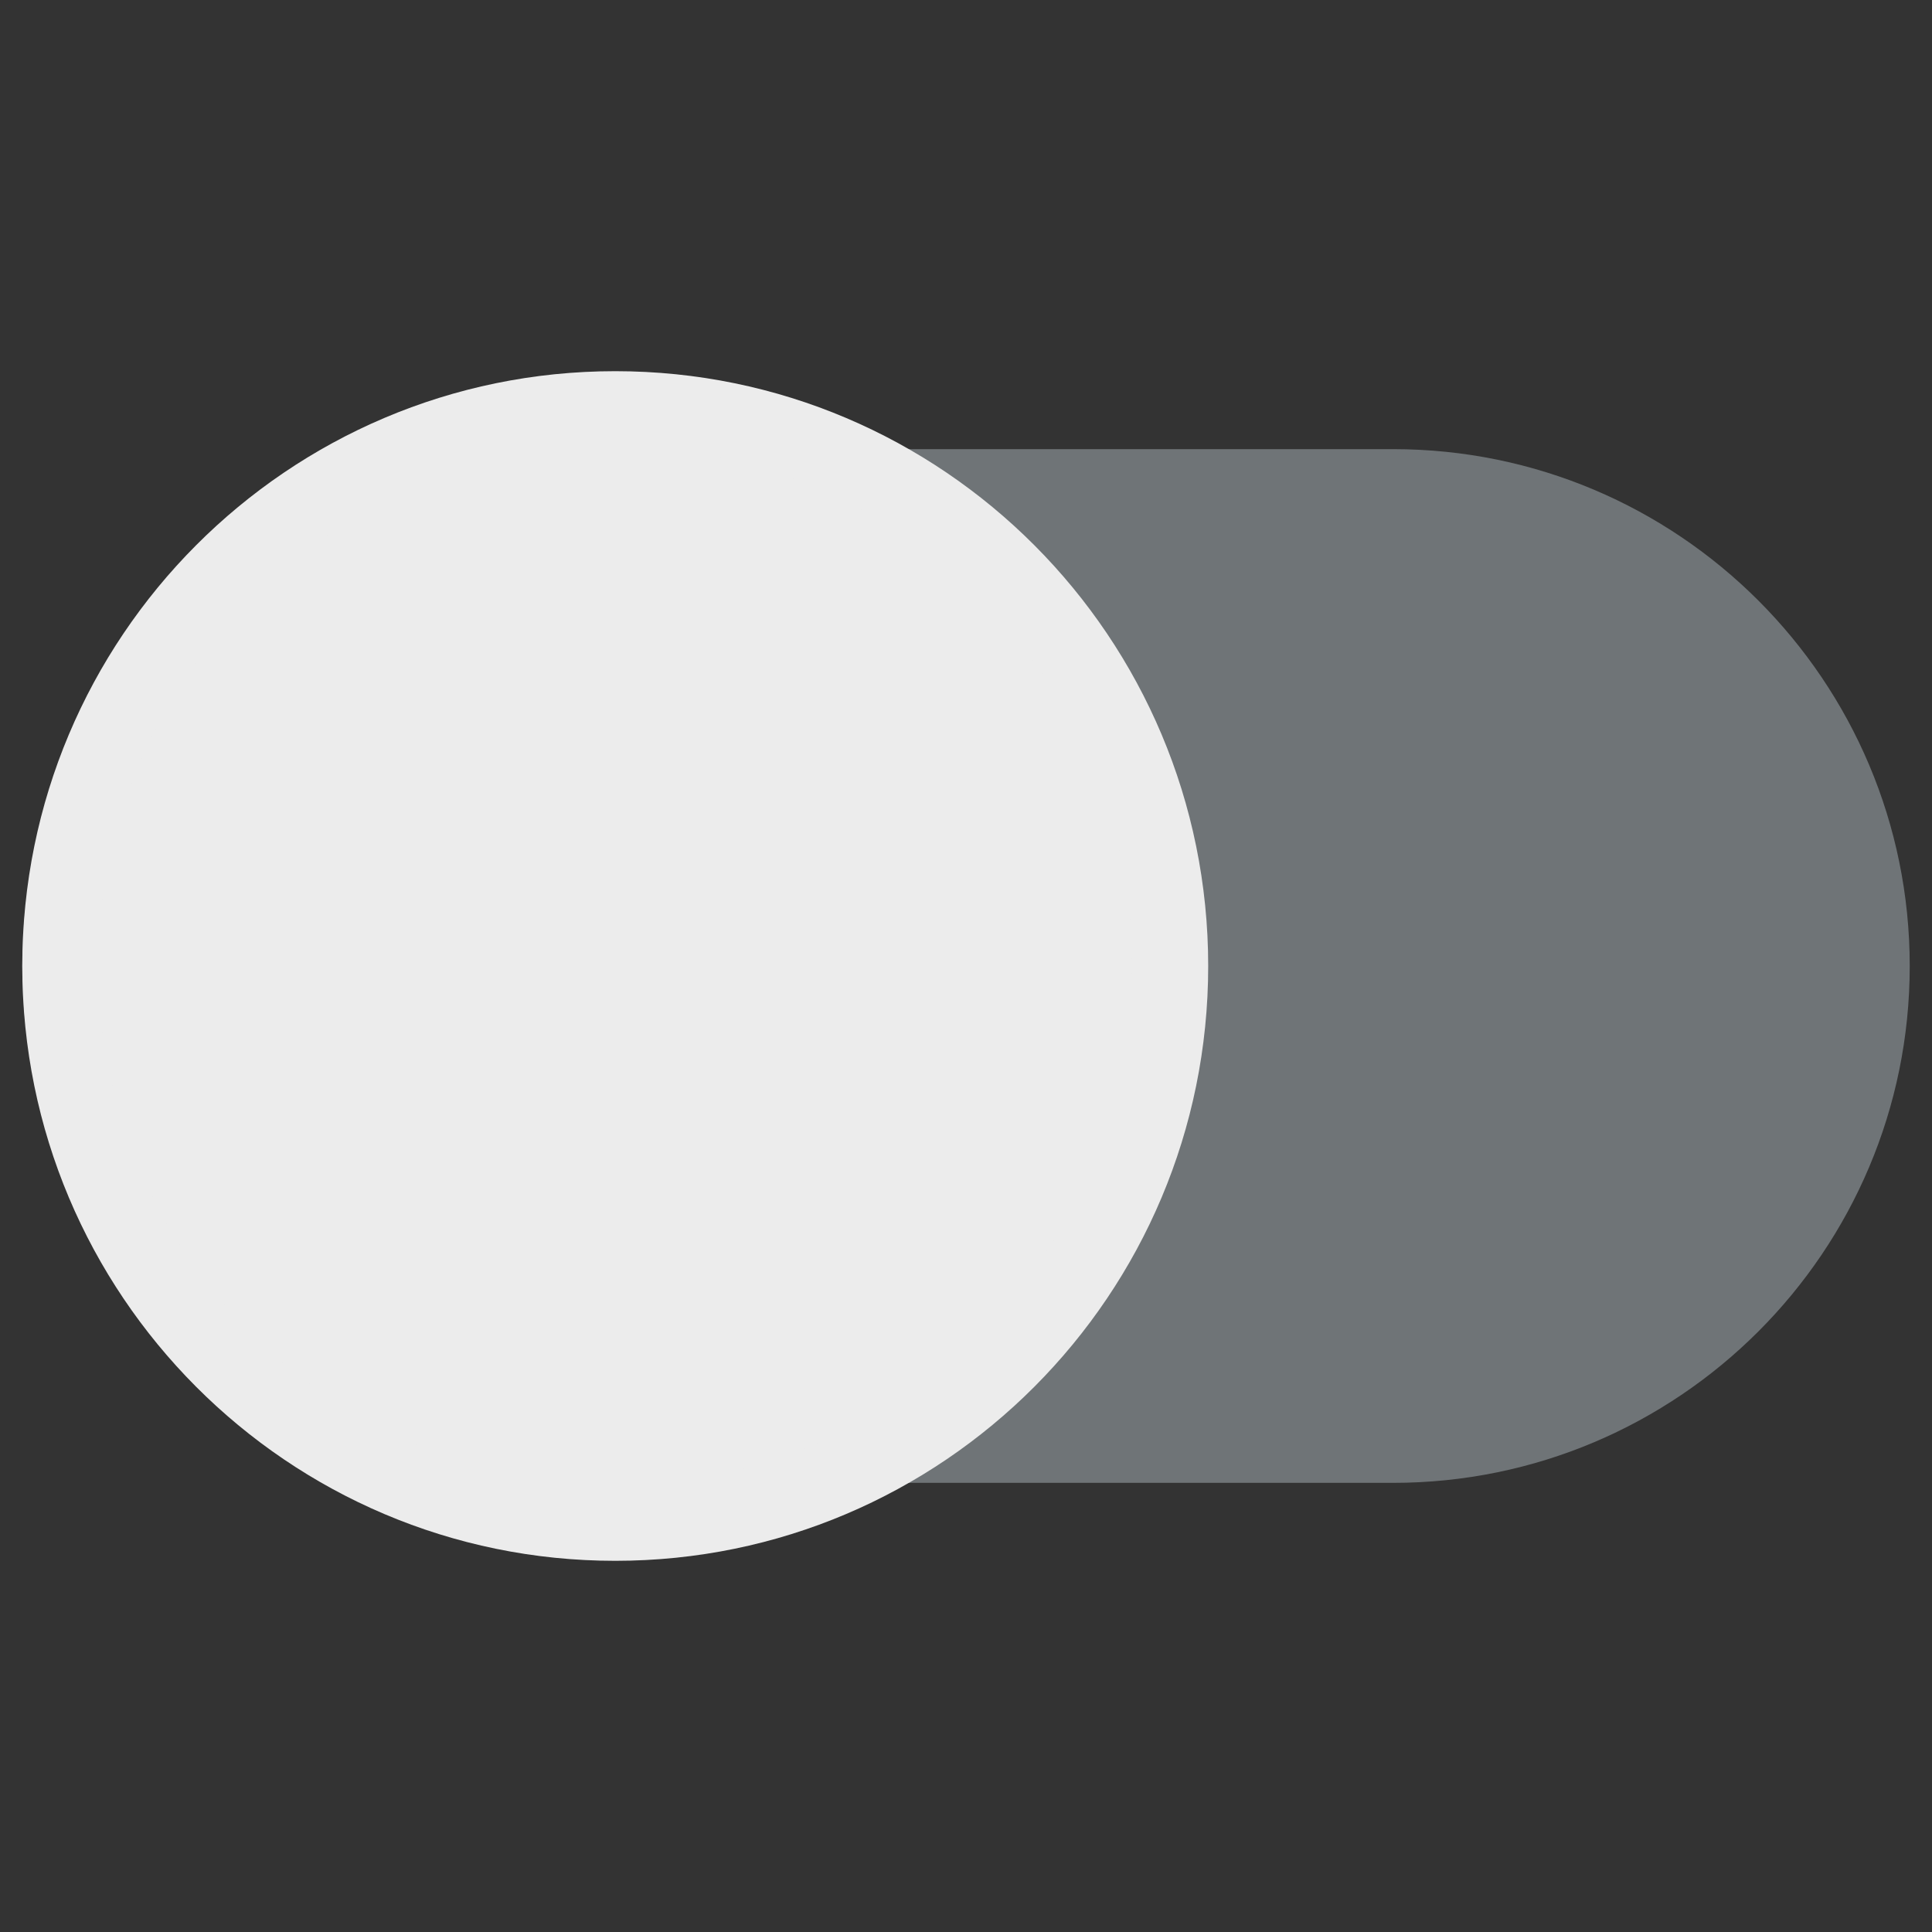 <svg xmlns="http://www.w3.org/2000/svg" width="1041" height="1041" viewBox="0 0 1041 1041">
  <rect x="0" y="0" width="1041" height="1041" fill="#333333" stroke="none"/>
  <g id="toggle_off" data-name="toggle off" transform="translate(-6252 13212)">
    <rect id="frame" width="1041" height="1041" transform="translate(6252 -13212)" fill="#fff" opacity="0"/>
    <g id="part_2" data-name="part 2" transform="translate(6264 -12970)" fill="#6f7477">
      <path d="M 738.5 536.5 L 278.5 536.5 C 136.238 536.5 20.5 420.762 20.5 278.5 C 20.5 136.238 136.238 20.5 278.5 20.5 L 738.5 20.5 C 880.762 20.5 996.5 136.238 996.5 278.5 C 996.5 420.762 880.762 536.5 738.5 536.5 Z" stroke="none"/>
      <path d="M 278.5 41 C 147.542 41 41 147.542 41 278.5 C 41 409.458 147.542 516 278.5 516 L 738.5 516 C 869.458 516 976 409.458 976 278.5 C 976 147.542 869.458 41 738.5 41 L 278.5 41 M 278.5 0 L 738.5 0 C 892.311 0 1017 124.689 1017 278.5 C 1017 432.311 892.311 557 738.5 557 L 278.5 557 C 124.689 557 0 432.311 0 278.5 C 0 124.689 124.689 0 278.5 0 Z" stroke="none"/>
    </g>
    <g id="part_1" data-name="part 1" transform="translate(6264 -13012)" fill="#ececec">
      <path d="M 319.5 620.5 C 154.631 620.5 20.5 485.921 20.5 320.5 C 20.5 155.079 154.631 20.5 319.5 20.5 C 484.369 20.5 618.5 155.079 618.5 320.5 C 618.5 485.921 484.369 620.5 319.5 620.5 Z" stroke="none"/>
      <path d="M 319.5 41 C 165.935 41 41 166.383 41 320.5 C 41 474.617 165.935 600 319.5 600 C 473.065 600 598 474.617 598 320.5 C 598 166.383 473.065 41 319.5 41 M 319.5 0 C 495.955 0 639 143.493 639 320.5 C 639 497.507 495.955 641 319.5 641 C 143.045 641 0 497.507 0 320.5 C 0 143.493 143.045 0 319.5 0 Z" stroke="none"/>
    </g>
  </g>
</svg>
